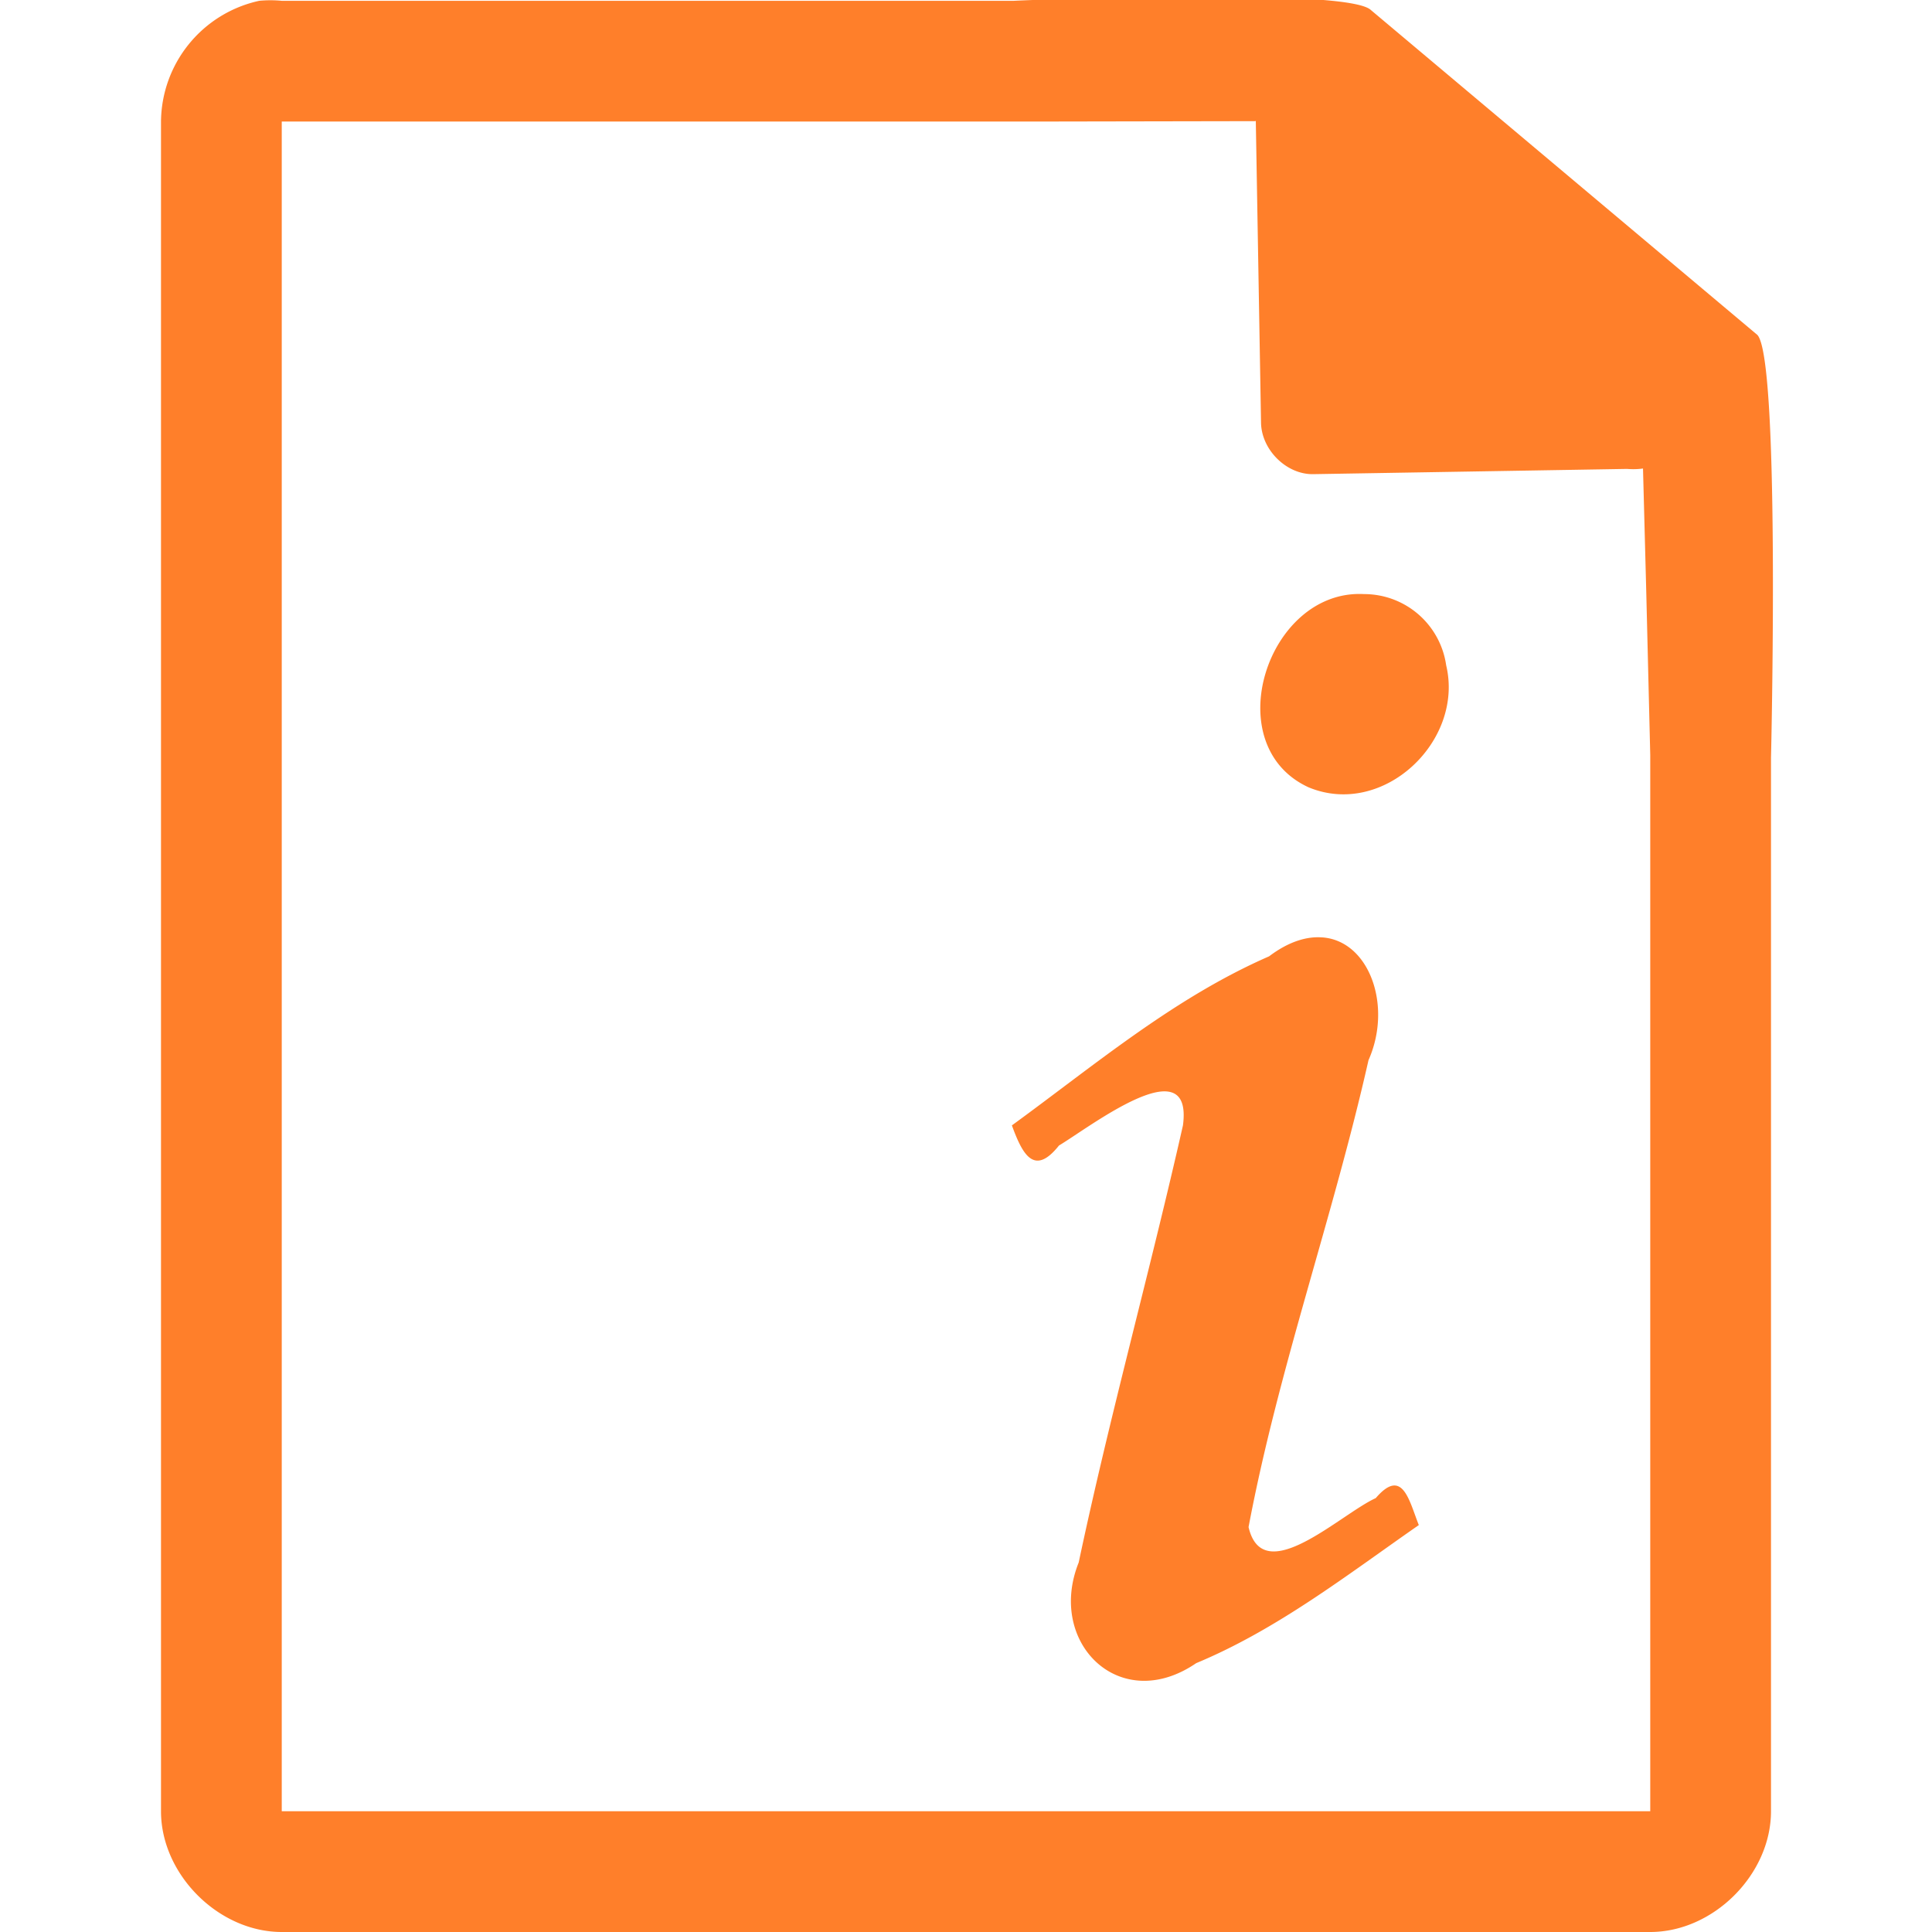 <svg xmlns="http://www.w3.org/2000/svg" width="48" height="48"><path style="line-height:normal;text-indent:0;text-align:start;text-decoration-line:none;text-transform:none;marker:none" d="M29.7-.08c-2.04 0-4.12.08-4.51.1H7a2.94 2.94 0 0 0-.56 0 3.1 3.1 0 0 0-2.44 3V45c0 1.57 1.43 3 3 3h34c1.57 0 3-1.43 3-3V18.82c.02-.8.21-9.93-.34-10.5L34.06.25c-.29-.28-2.3-.34-4.36-.33zM31.2 3l.13 7.5c.01.68.64 1.3 1.31 1.28l7.78-.13c.13.01.26.01.4-.01l.08 3.03.1 4.09V45H7V3.02h18.67l5.52-.01zm2.69 11.76c-2.4-.13-3.66 3.75-1.38 4.8 1.85.77 3.87-1.14 3.42-3.03a2.06 2.06 0 0 0-2.04-1.77zm-1.04 8.53c-.38-.03-.83.1-1.32.47-2.36 1.03-4.33 2.7-6.39 4.2.26.71.55 1.28 1.17.5.77-.46 3.34-2.46 3.08-.5-.82 3.63-1.82 7.22-2.59 10.86-.8 1.99 1.02 3.8 2.92 2.5 2.02-.84 3.76-2.2 5.53-3.43-.24-.6-.4-1.45-1.07-.67-.88.4-2.8 2.27-3.16.72.74-3.92 2.1-7.7 2.98-11.6.6-1.35.02-2.96-1.14-3.05z" color="#000" font-weight="400" font-family="Andale Mono" overflow="visible" fill="#ff7f2a"/></svg>